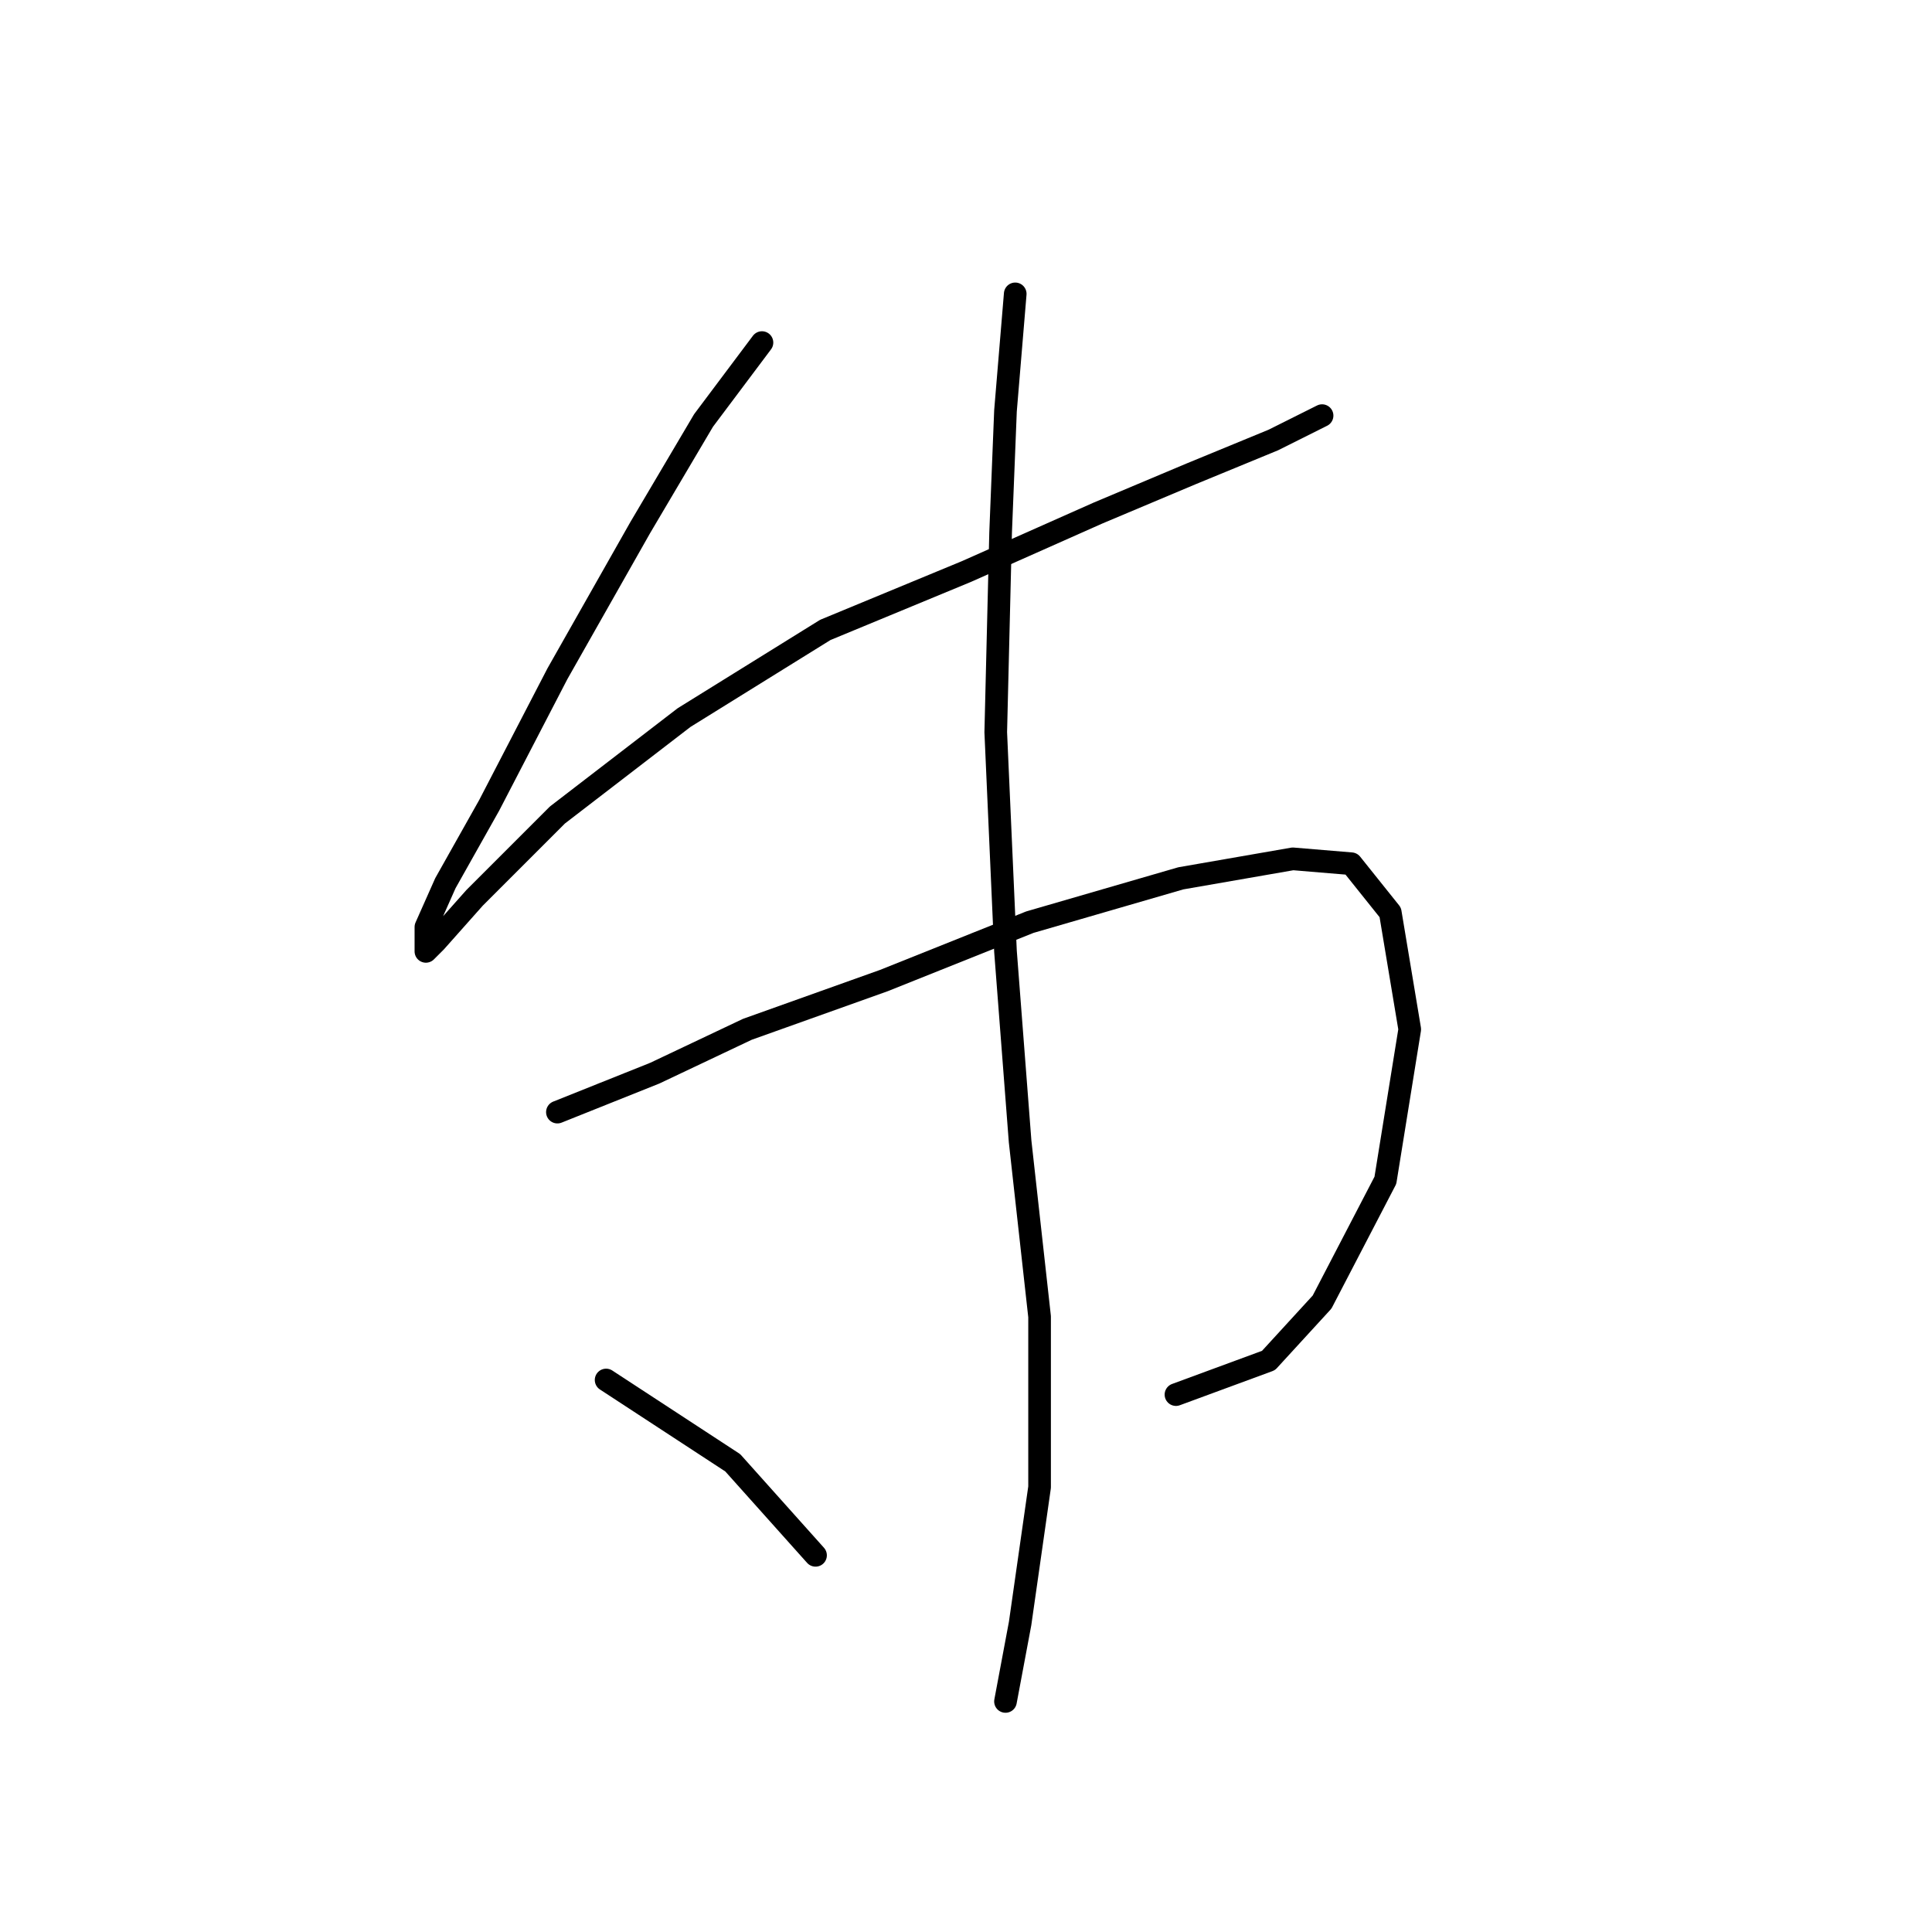 <?xml version="1.0" standalone="no"?>
    <svg width="256" height="256" xmlns="http://www.w3.org/2000/svg" version="1.1">
    <polyline stroke="black" stroke-width="3" stroke-linecap="round" fill="transparent" stroke-linejoin="round" points="100.964 45.393 93.22 55.719 84.83 69.917 73.859 89.278 64.824 106.702 59.016 117.028 56.434 122.837 56.434 126.063 57.725 124.773 62.888 118.964 73.859 107.993 90.639 95.086 109.354 83.469 128.07 75.725 145.495 67.981 157.757 62.818 168.728 58.3 175.182 55.073 175.182 55.073 " />
        <polyline stroke="black" stroke-width="3" stroke-linecap="round" fill="transparent" stroke-linejoin="round" points="73.859 147.361 86.766 142.198 99.028 136.389 117.099 129.936 136.46 122.191 156.466 116.383 171.309 113.802 179.054 114.447 184.217 120.901 186.798 136.389 183.571 156.396 175.182 172.53 168.083 180.274 155.821 184.792 155.821 184.792 " />
        <polyline stroke="black" stroke-width="3" stroke-linecap="round" fill="transparent" stroke-linejoin="round" points="134.523 38.939 133.233 54.428 132.587 70.562 131.942 97.022 133.233 126.063 135.169 151.233 137.75 174.466 137.75 197.054 135.169 215.124 133.233 225.45 133.233 225.45 " />
        <polyline stroke="black" stroke-width="3" stroke-linecap="round" fill="transparent" stroke-linejoin="round" points="80.313 182.856 97.092 193.827 108.063 206.089 108.063 206.089 " />
        </svg>